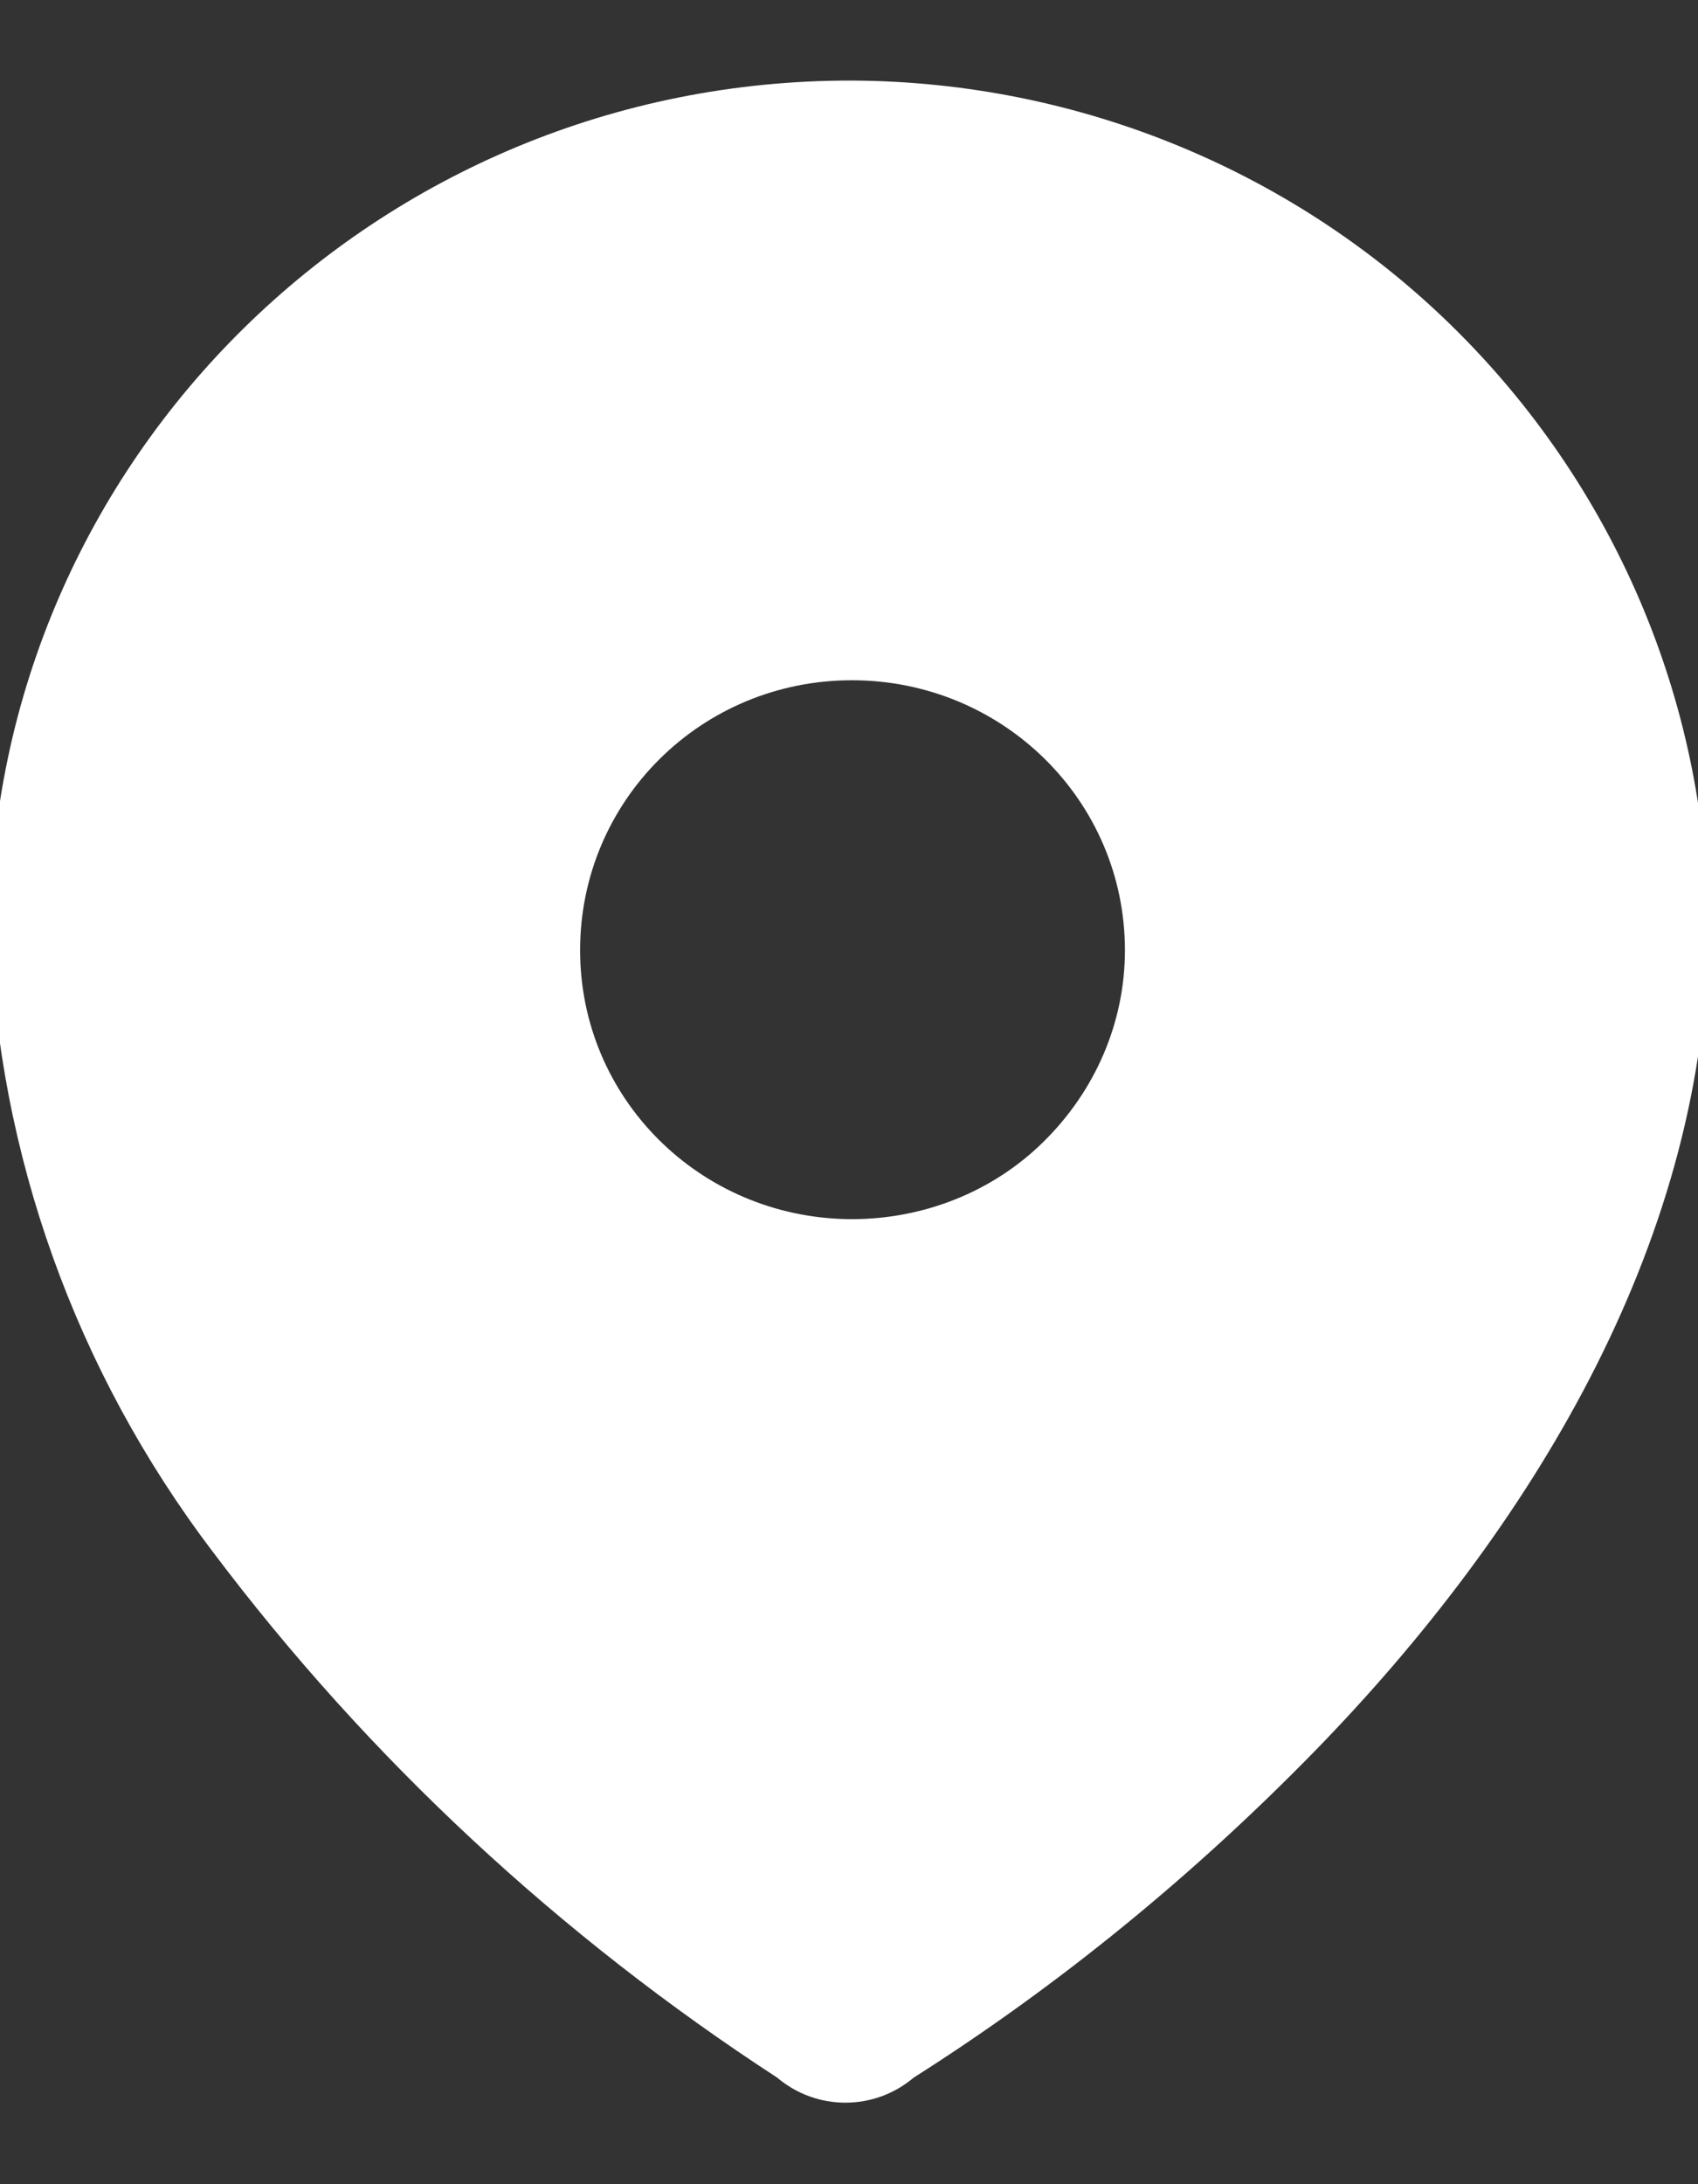 <svg width="14" height="18" viewBox="0 0 14 18" fill="none" xmlns="http://www.w3.org/2000/svg">
<rect x="0" y="0" width="14" height="18" fill="#333333" stroke="none"/>
<path d="M7.024 0.664C8.908 0.672 10.708 1.422 12.024 2.739C13.349 4.064 14.091 5.856 14.083 7.714V7.756C14.033 10.281 12.616 12.606 10.849 14.422C9.849 15.447 8.741 16.356 7.533 17.122C7.208 17.397 6.733 17.397 6.408 17.122C4.616 15.956 3.033 14.489 1.749 12.781C0.624 11.297 -0.017 9.514 -0.084 7.656C-0.067 3.781 3.116 0.656 7.024 0.664ZM7.024 5.606C5.783 5.606 4.783 6.597 4.783 7.831C4.783 9.048 5.766 10.031 6.999 10.047H7.024C7.616 10.047 8.183 9.822 8.599 9.414C9.033 8.989 9.275 8.423 9.275 7.831C9.275 6.597 8.266 5.606 7.024 5.606Z" fill="white"/>
</svg>
